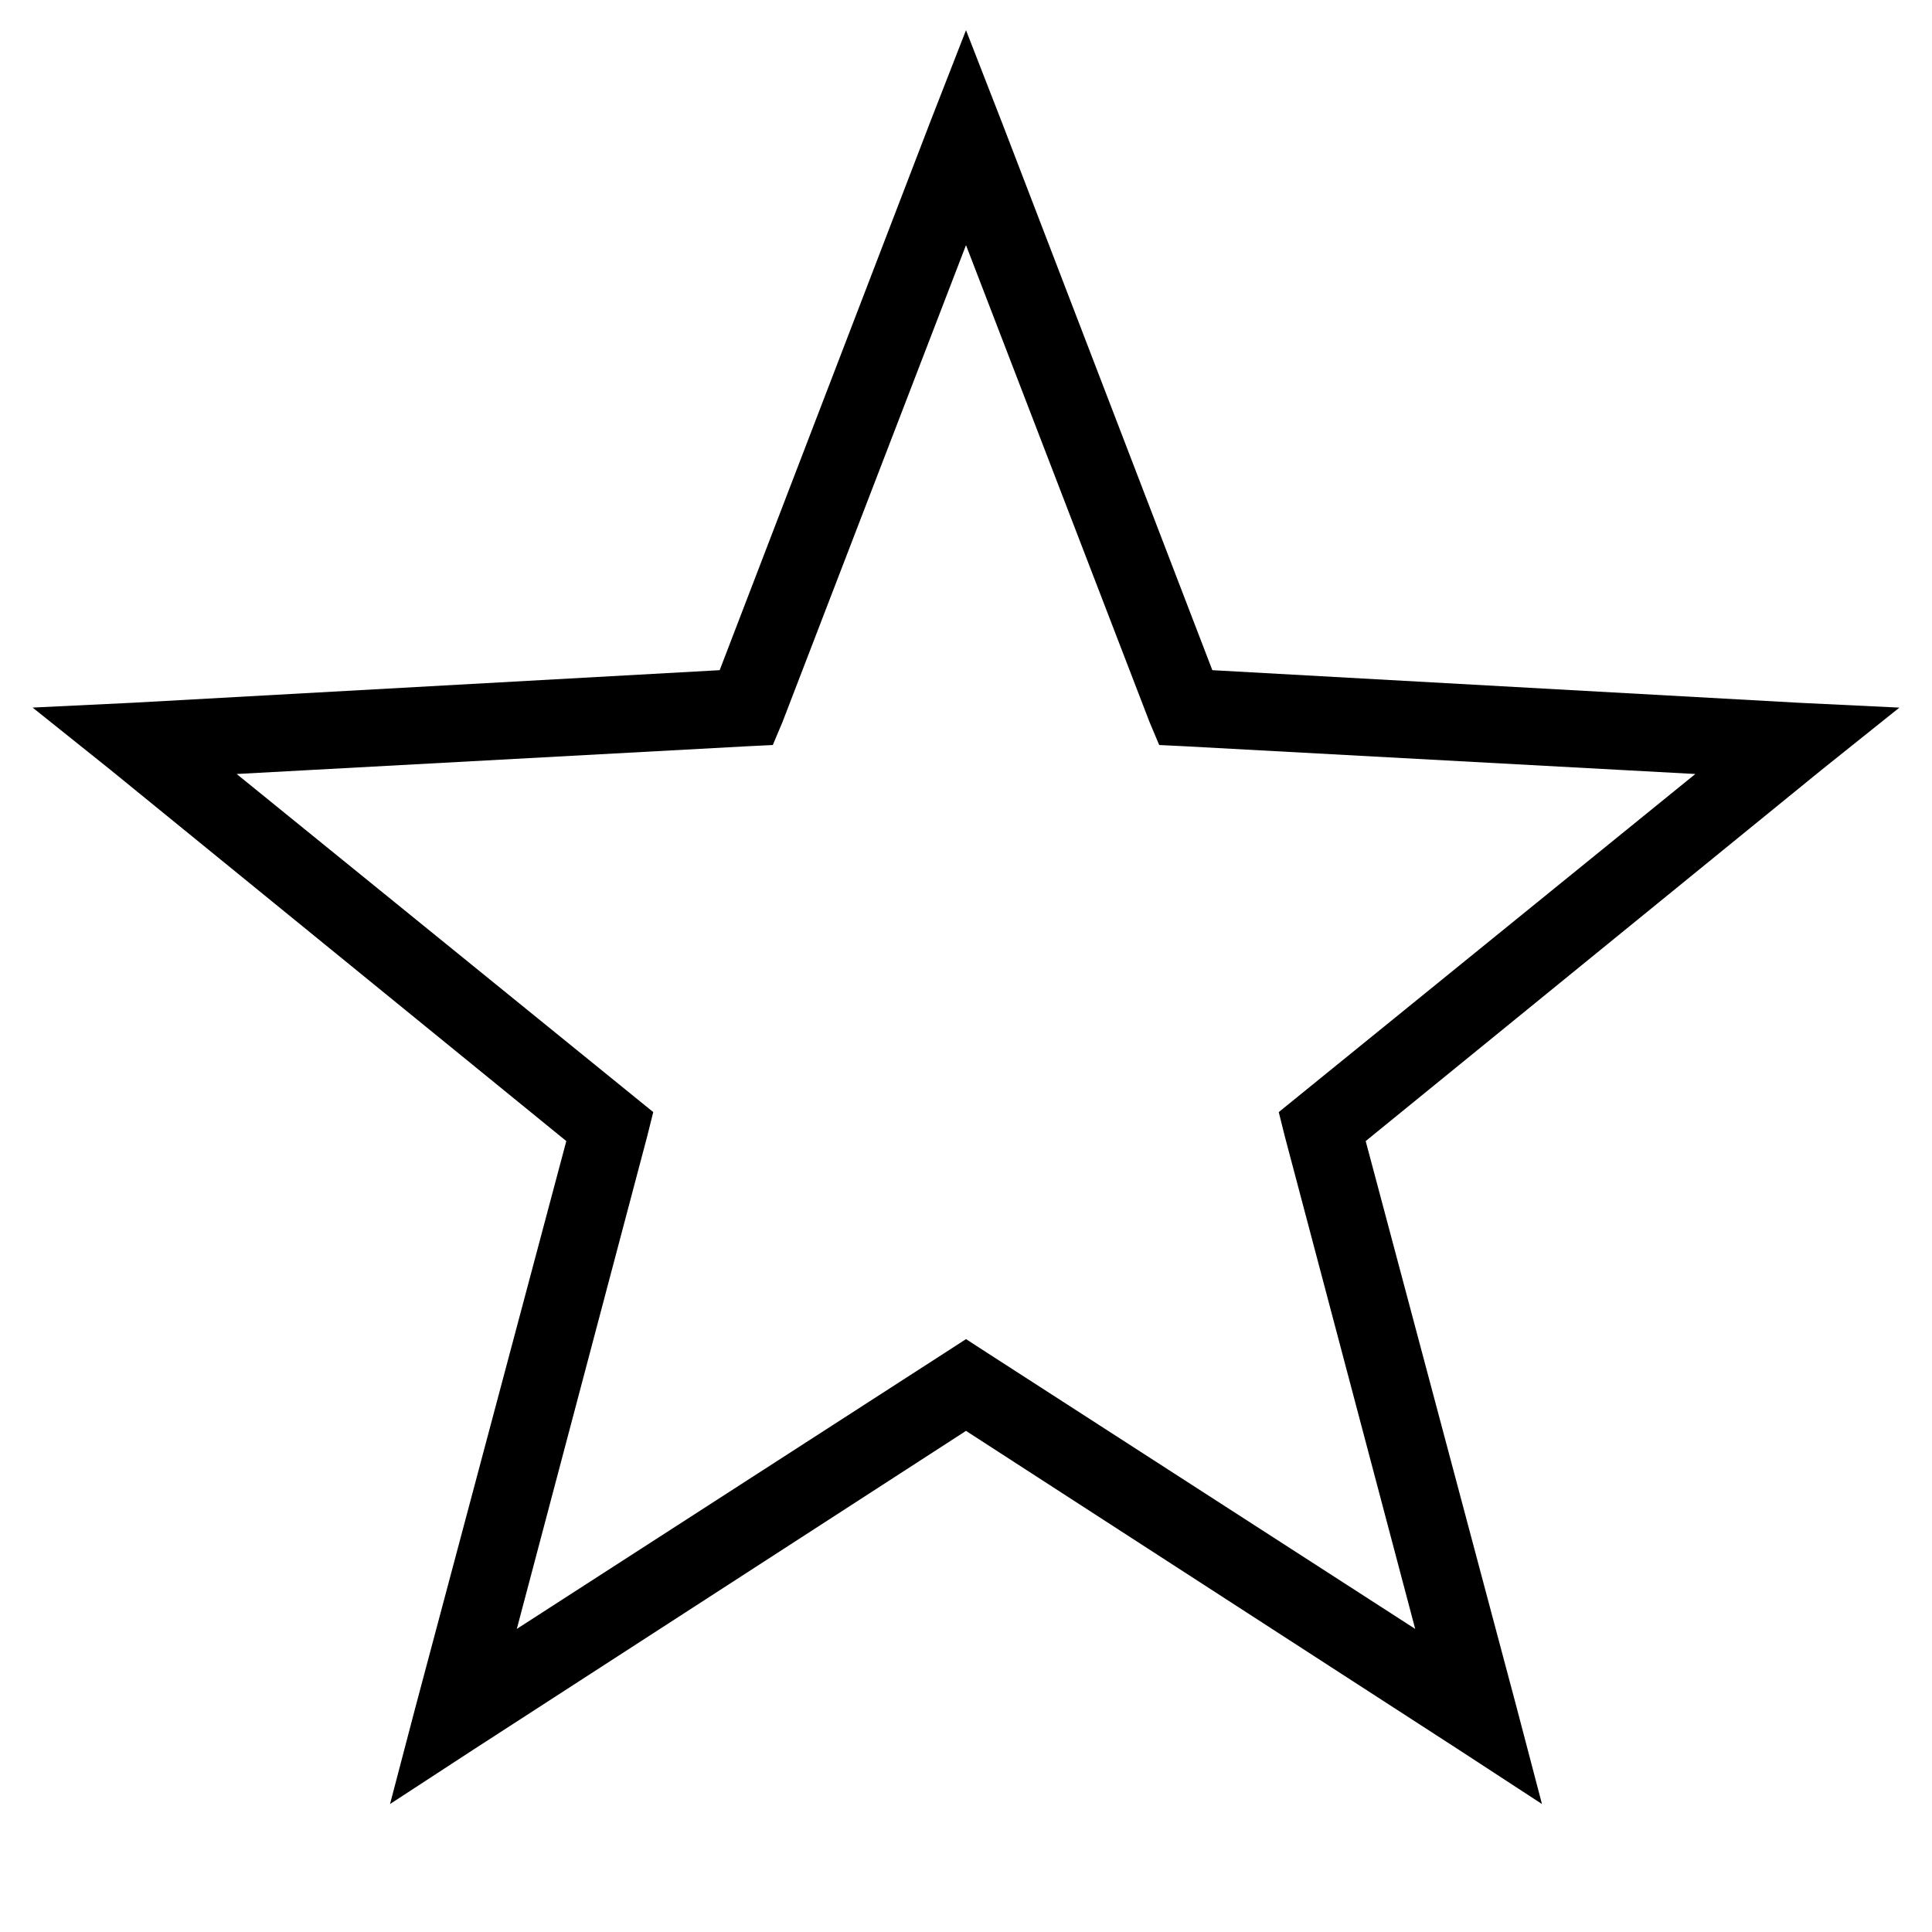 <svg xmlns="http://www.w3.org/2000/svg" viewBox="0 0 50 50"><path d="M25 .781l-.938 2.406-5.437 14.157-15.188.843-2.593.125 2.031 1.625 11.781 9.594-3.906 14.657-.656 2.5 2.156-1.407L25 37.031l12.75 8.25 2.156 1.407-.656-2.5-3.906-14.657 11.781-9.593 2.031-1.625-2.593-.125-15.188-.844-5.438-14.157zm0 5.563l4.75 12.343.25.594.656.032 13.219.718-10.281 8.344-.5.406.156.625 3.375 12.75L25.531 35 25 34.656l-.531.344-11.094 7.156 3.375-12.75.156-.625-.5-.406-10.281-8.344 13.219-.718.656-.032.25-.593z"/></svg>